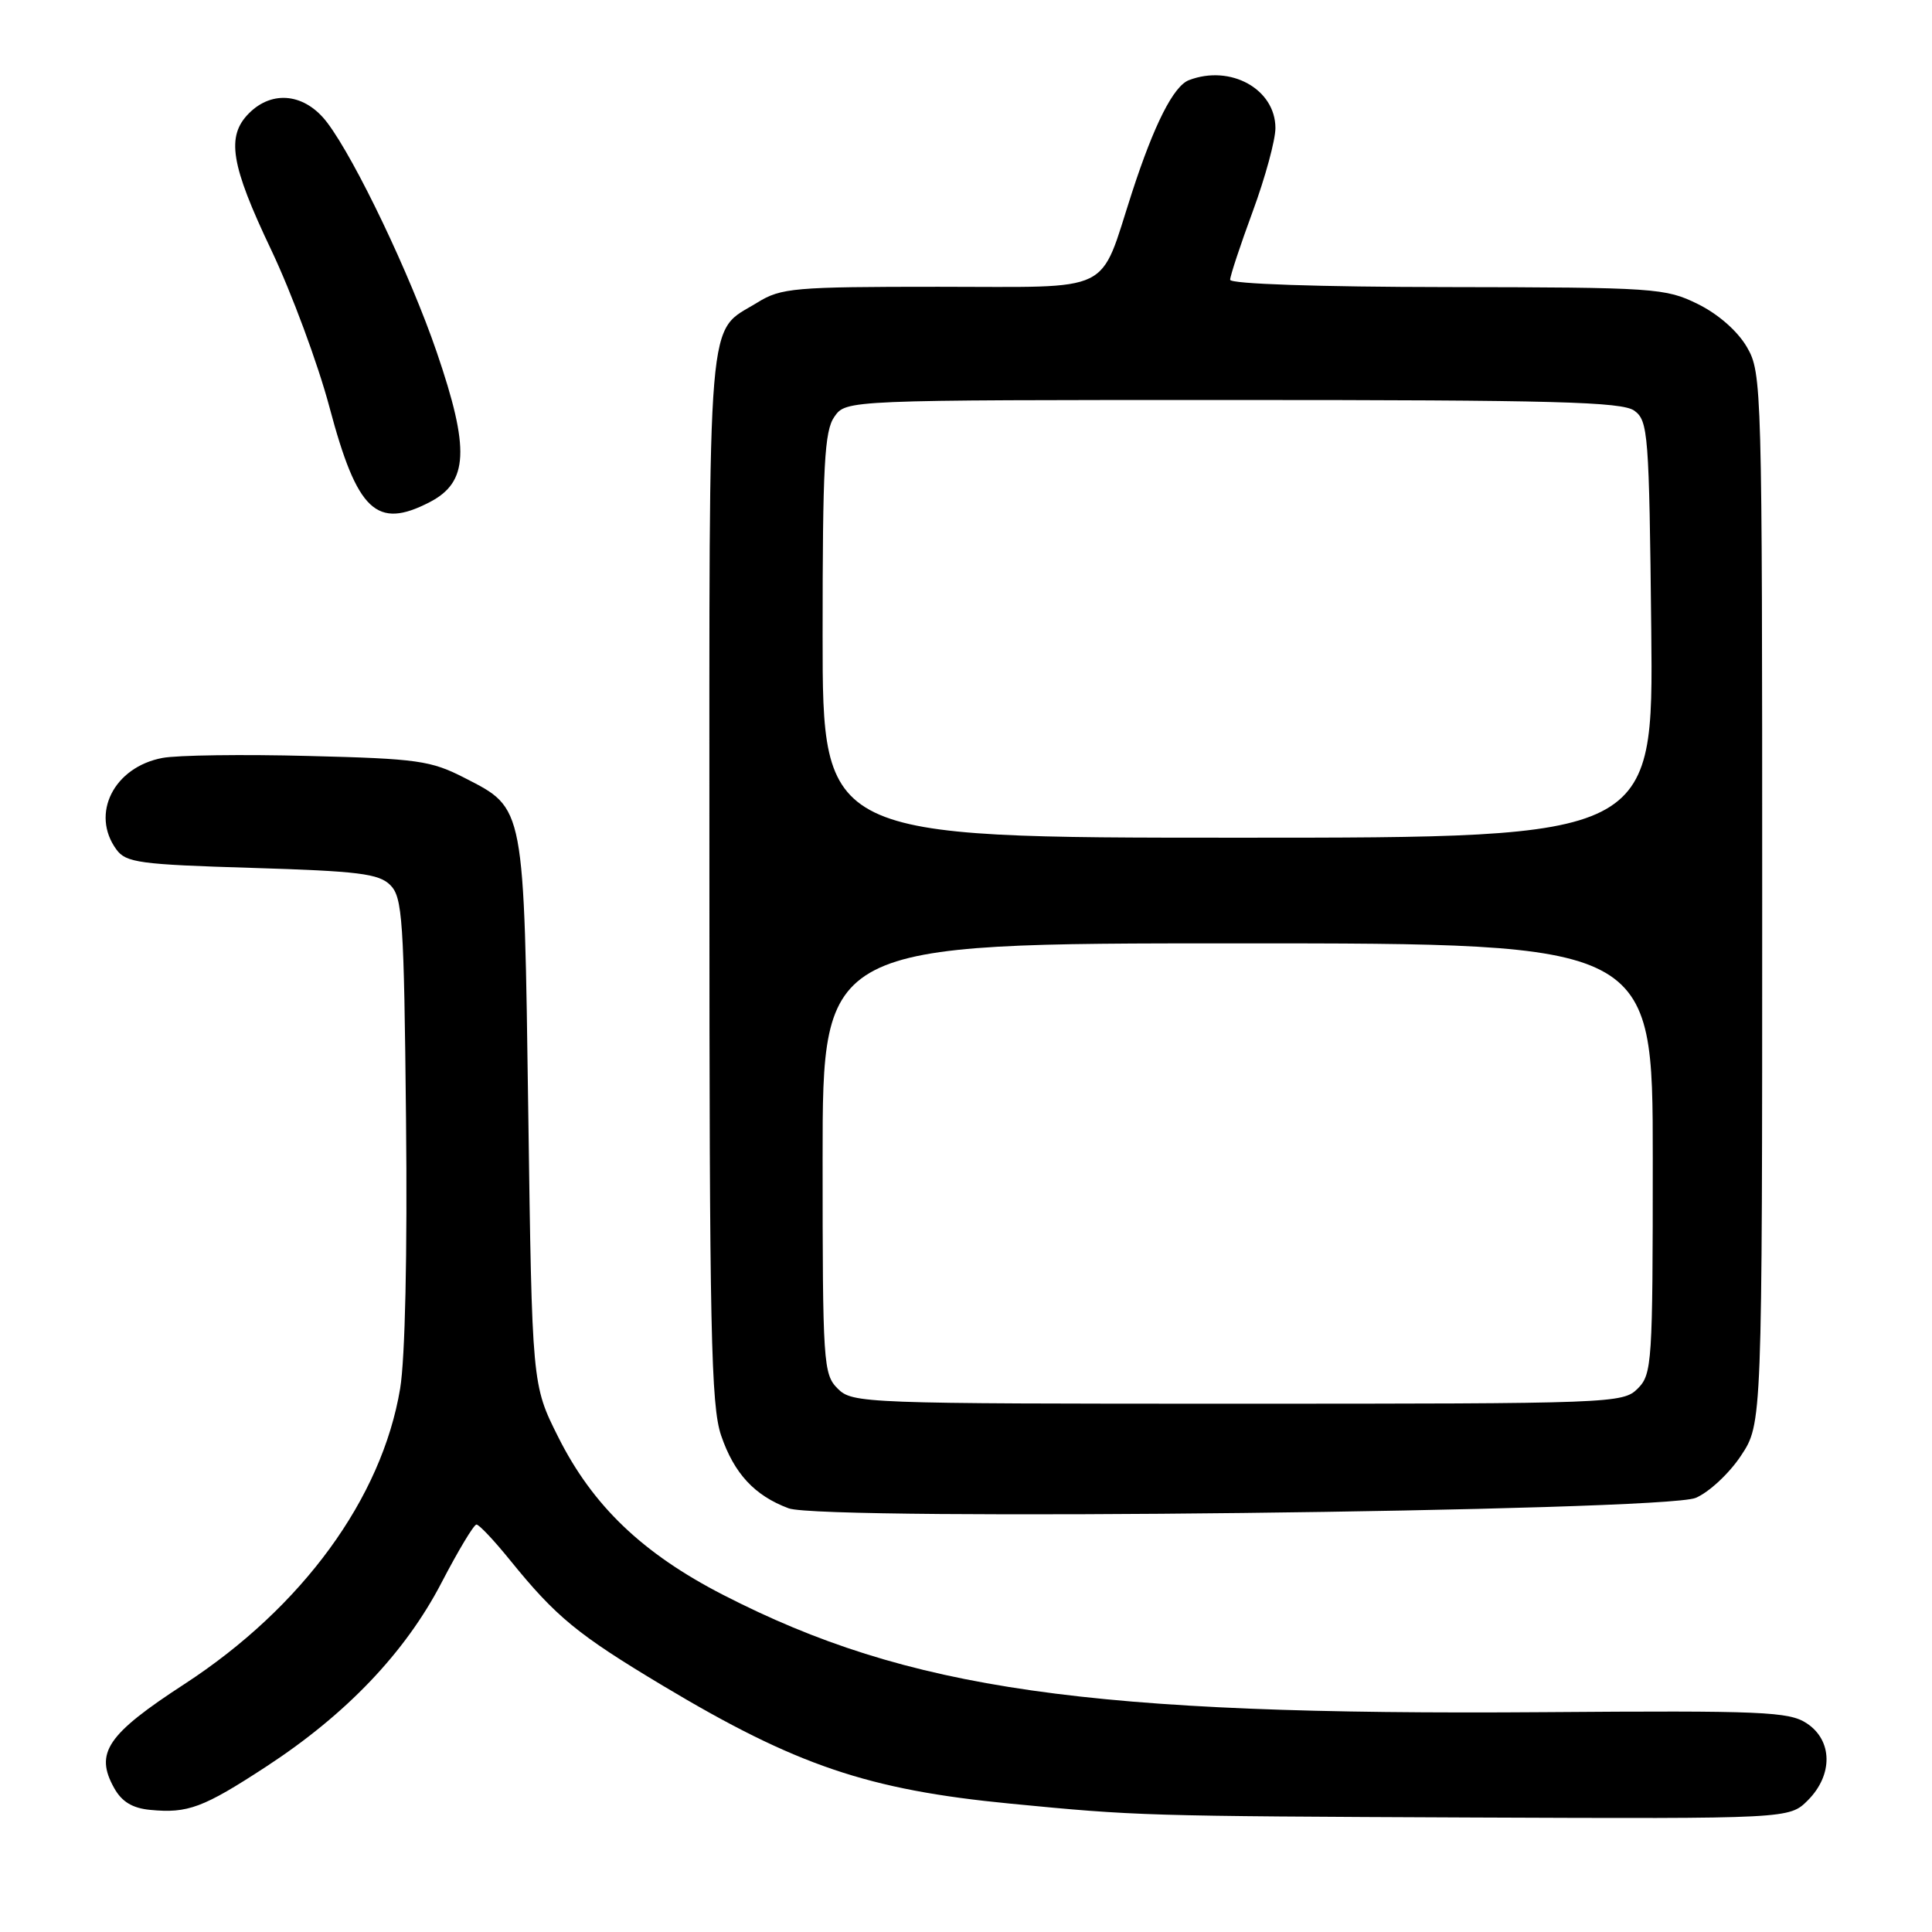 <?xml version="1.0" encoding="UTF-8" standalone="no"?>
<!DOCTYPE svg PUBLIC "-//W3C//DTD SVG 1.1//EN" "http://www.w3.org/Graphics/SVG/1.1/DTD/svg11.dtd" >
<svg xmlns="http://www.w3.org/2000/svg" xmlns:xlink="http://www.w3.org/1999/xlink" version="1.1" viewBox="0 0 256 256">
 <g >
 <path fill="currentColor"
d=" M 239.55 238.55 C 242.91 235.18 242.84 230.60 239.39 228.34 C 237.05 226.80 233.52 226.65 204.64 226.87 C 144.06 227.32 120.36 223.93 95.82 211.33 C 85.14 205.84 78.53 199.52 73.96 190.40 C 70.50 183.50 70.50 183.50 70.00 147.50 C 69.43 106.52 69.56 107.18 61.59 103.09 C 57.09 100.78 55.37 100.53 40.88 100.17 C 32.19 99.94 23.48 100.06 21.53 100.43 C 15.09 101.64 11.97 107.83 15.42 112.56 C 16.69 114.31 18.48 114.55 33.38 115.00 C 47.51 115.43 50.20 115.76 51.72 117.28 C 53.33 118.90 53.53 121.83 53.80 148.28 C 53.99 166.12 53.68 180.03 53.02 184.00 C 50.59 198.54 40.06 212.97 24.45 223.14 C 14.17 229.83 12.52 232.27 15.13 236.93 C 16.14 238.74 17.55 239.60 19.92 239.82 C 24.88 240.30 26.91 239.55 35.28 234.08 C 45.89 227.15 53.70 218.96 58.50 209.72 C 60.70 205.49 62.78 202.02 63.13 202.01 C 63.48 202.00 65.49 204.14 67.60 206.75 C 73.68 214.25 76.51 216.58 87.86 223.38 C 105.48 233.93 115.00 237.16 133.86 238.99 C 150.68 240.62 151.30 240.64 195.30 240.83 C 237.09 241.00 237.09 241.00 239.55 238.55 Z  M 224.68 198.48 C 226.43 197.75 229.13 195.24 230.68 192.90 C 233.50 188.65 233.50 188.65 233.50 119.07 C 233.50 51.05 233.46 49.42 231.48 46.00 C 230.25 43.88 227.69 41.63 224.98 40.29 C 220.68 38.17 219.34 38.08 191.75 38.04 C 174.68 38.02 163.00 37.62 163.00 37.07 C 163.00 36.56 164.35 32.48 166.00 28.00 C 167.65 23.52 169.00 18.56 169.00 16.97 C 169.00 11.81 163.05 8.51 157.54 10.62 C 155.50 11.40 152.93 16.48 150.00 25.50 C 145.56 39.16 147.95 38.00 124.34 38.00 C 105.21 38.00 103.49 38.15 100.37 40.08 C 93.58 44.27 94.00 39.31 94.00 116.04 C 94.00 176.30 94.21 186.25 95.55 190.20 C 97.27 195.25 99.99 198.18 104.50 199.86 C 109.05 201.56 220.35 200.27 224.68 198.48 Z  M 56.93 66.54 C 62.07 63.88 62.28 59.55 57.87 46.66 C 54.36 36.41 47.10 21.19 43.36 16.25 C 40.45 12.40 36.12 11.88 33.00 15.00 C 29.95 18.05 30.55 21.80 35.94 33.12 C 38.65 38.83 42.13 48.21 43.66 53.97 C 47.33 67.76 49.89 70.18 56.93 66.54 Z  M 111.00 184.00 C 109.09 182.09 109.00 180.67 109.00 153.50 C 109.00 125.00 109.00 125.00 164.00 125.00 C 219.00 125.00 219.00 125.00 219.00 153.50 C 219.00 180.67 218.91 182.09 217.00 184.00 C 215.05 185.95 213.67 186.00 164.00 186.00 C 114.33 186.00 112.95 185.95 111.00 184.00 Z  M 109.00 84.22 C 109.00 61.61 109.24 57.10 110.56 55.22 C 112.11 53.00 112.11 53.00 163.37 53.00 C 206.03 53.00 214.94 53.24 216.56 54.42 C 218.39 55.75 218.52 57.45 218.80 83.42 C 219.09 111.00 219.09 111.00 164.05 111.00 C 109.00 111.00 109.00 111.00 109.00 84.22 Z "/>
</g>
</svg>